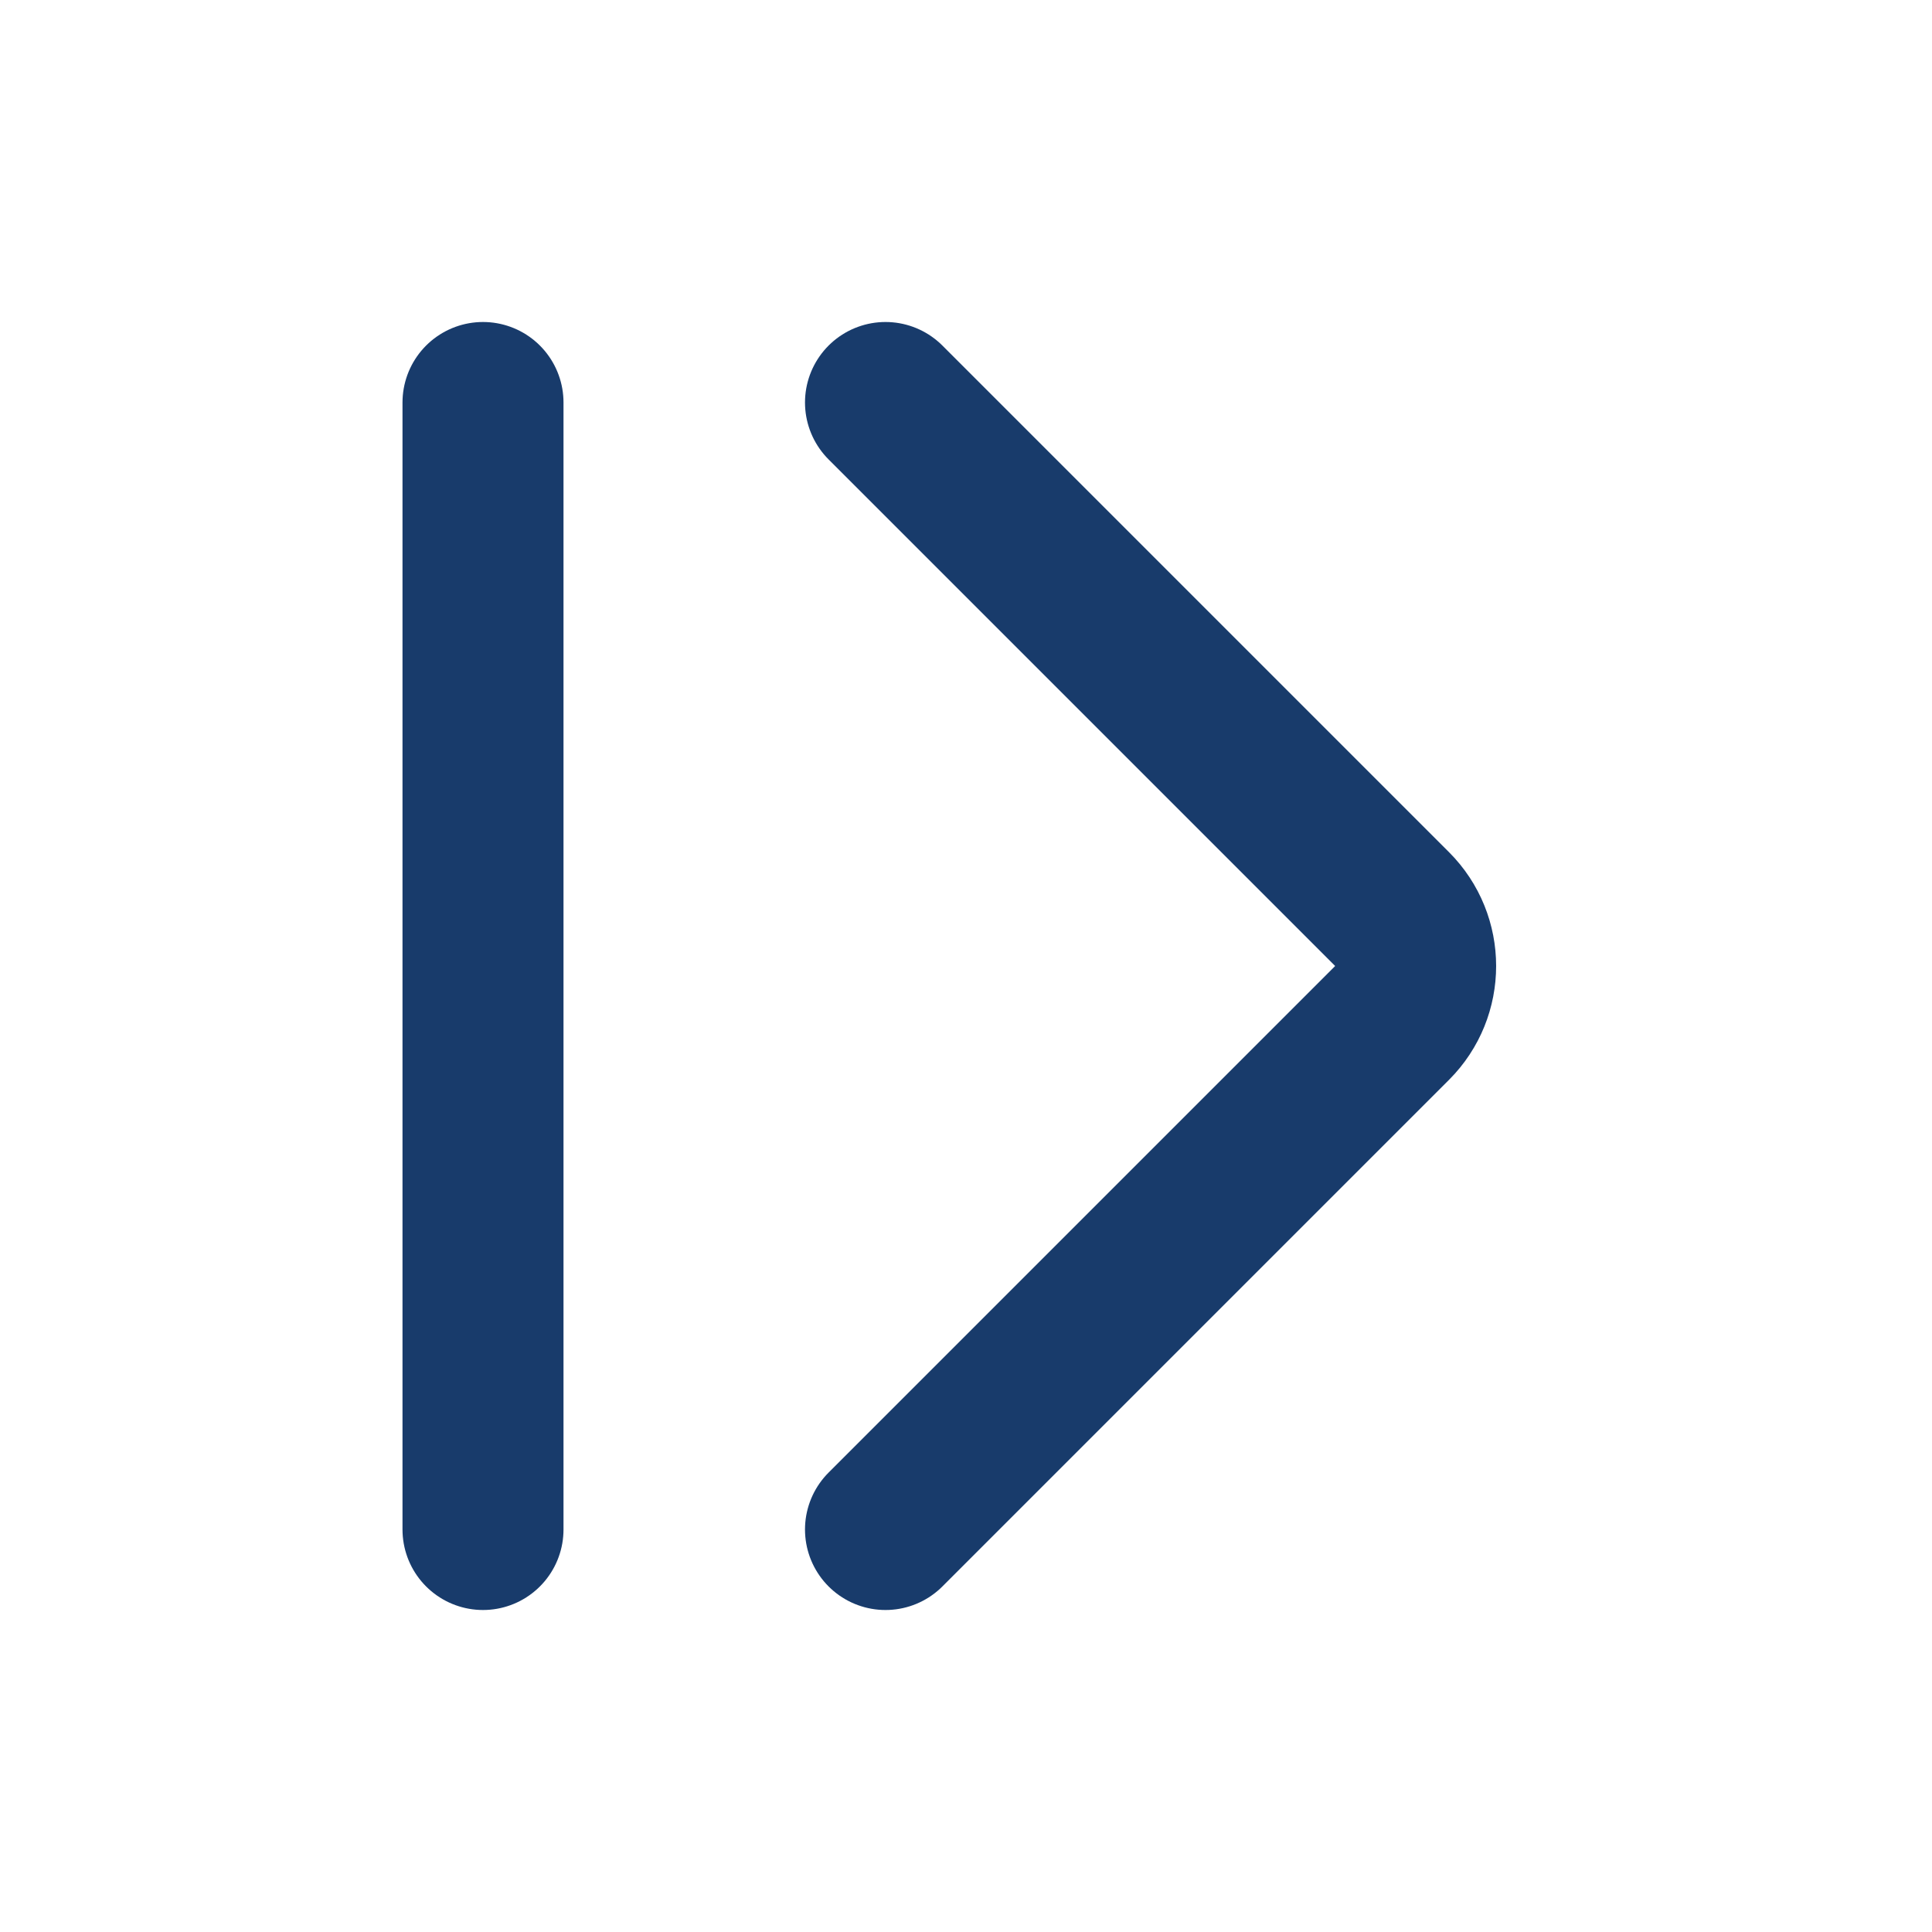 <?xml version="1.0" encoding="utf-8"?><!-- Uploaded to: SVG Repo, www.svgrepo.com, Generator: SVG Repo Mixer Tools -->
<svg width="800px" height="800px" viewBox="0 0 24 24" fill="none" xmlns="http://www.w3.org/2000/svg">
<path d="M11 5L17.293 11.293C17.683 11.683 17.683 12.317 17.293 12.707L11 19" stroke="#183b6b" stroke-width="2" stroke-linecap="round" stroke-linejoin="round"/>
<path d="M6 5L6 19" stroke="#183b6b" stroke-width="2" stroke-linecap="round" stroke-linejoin="round"/>
</svg>